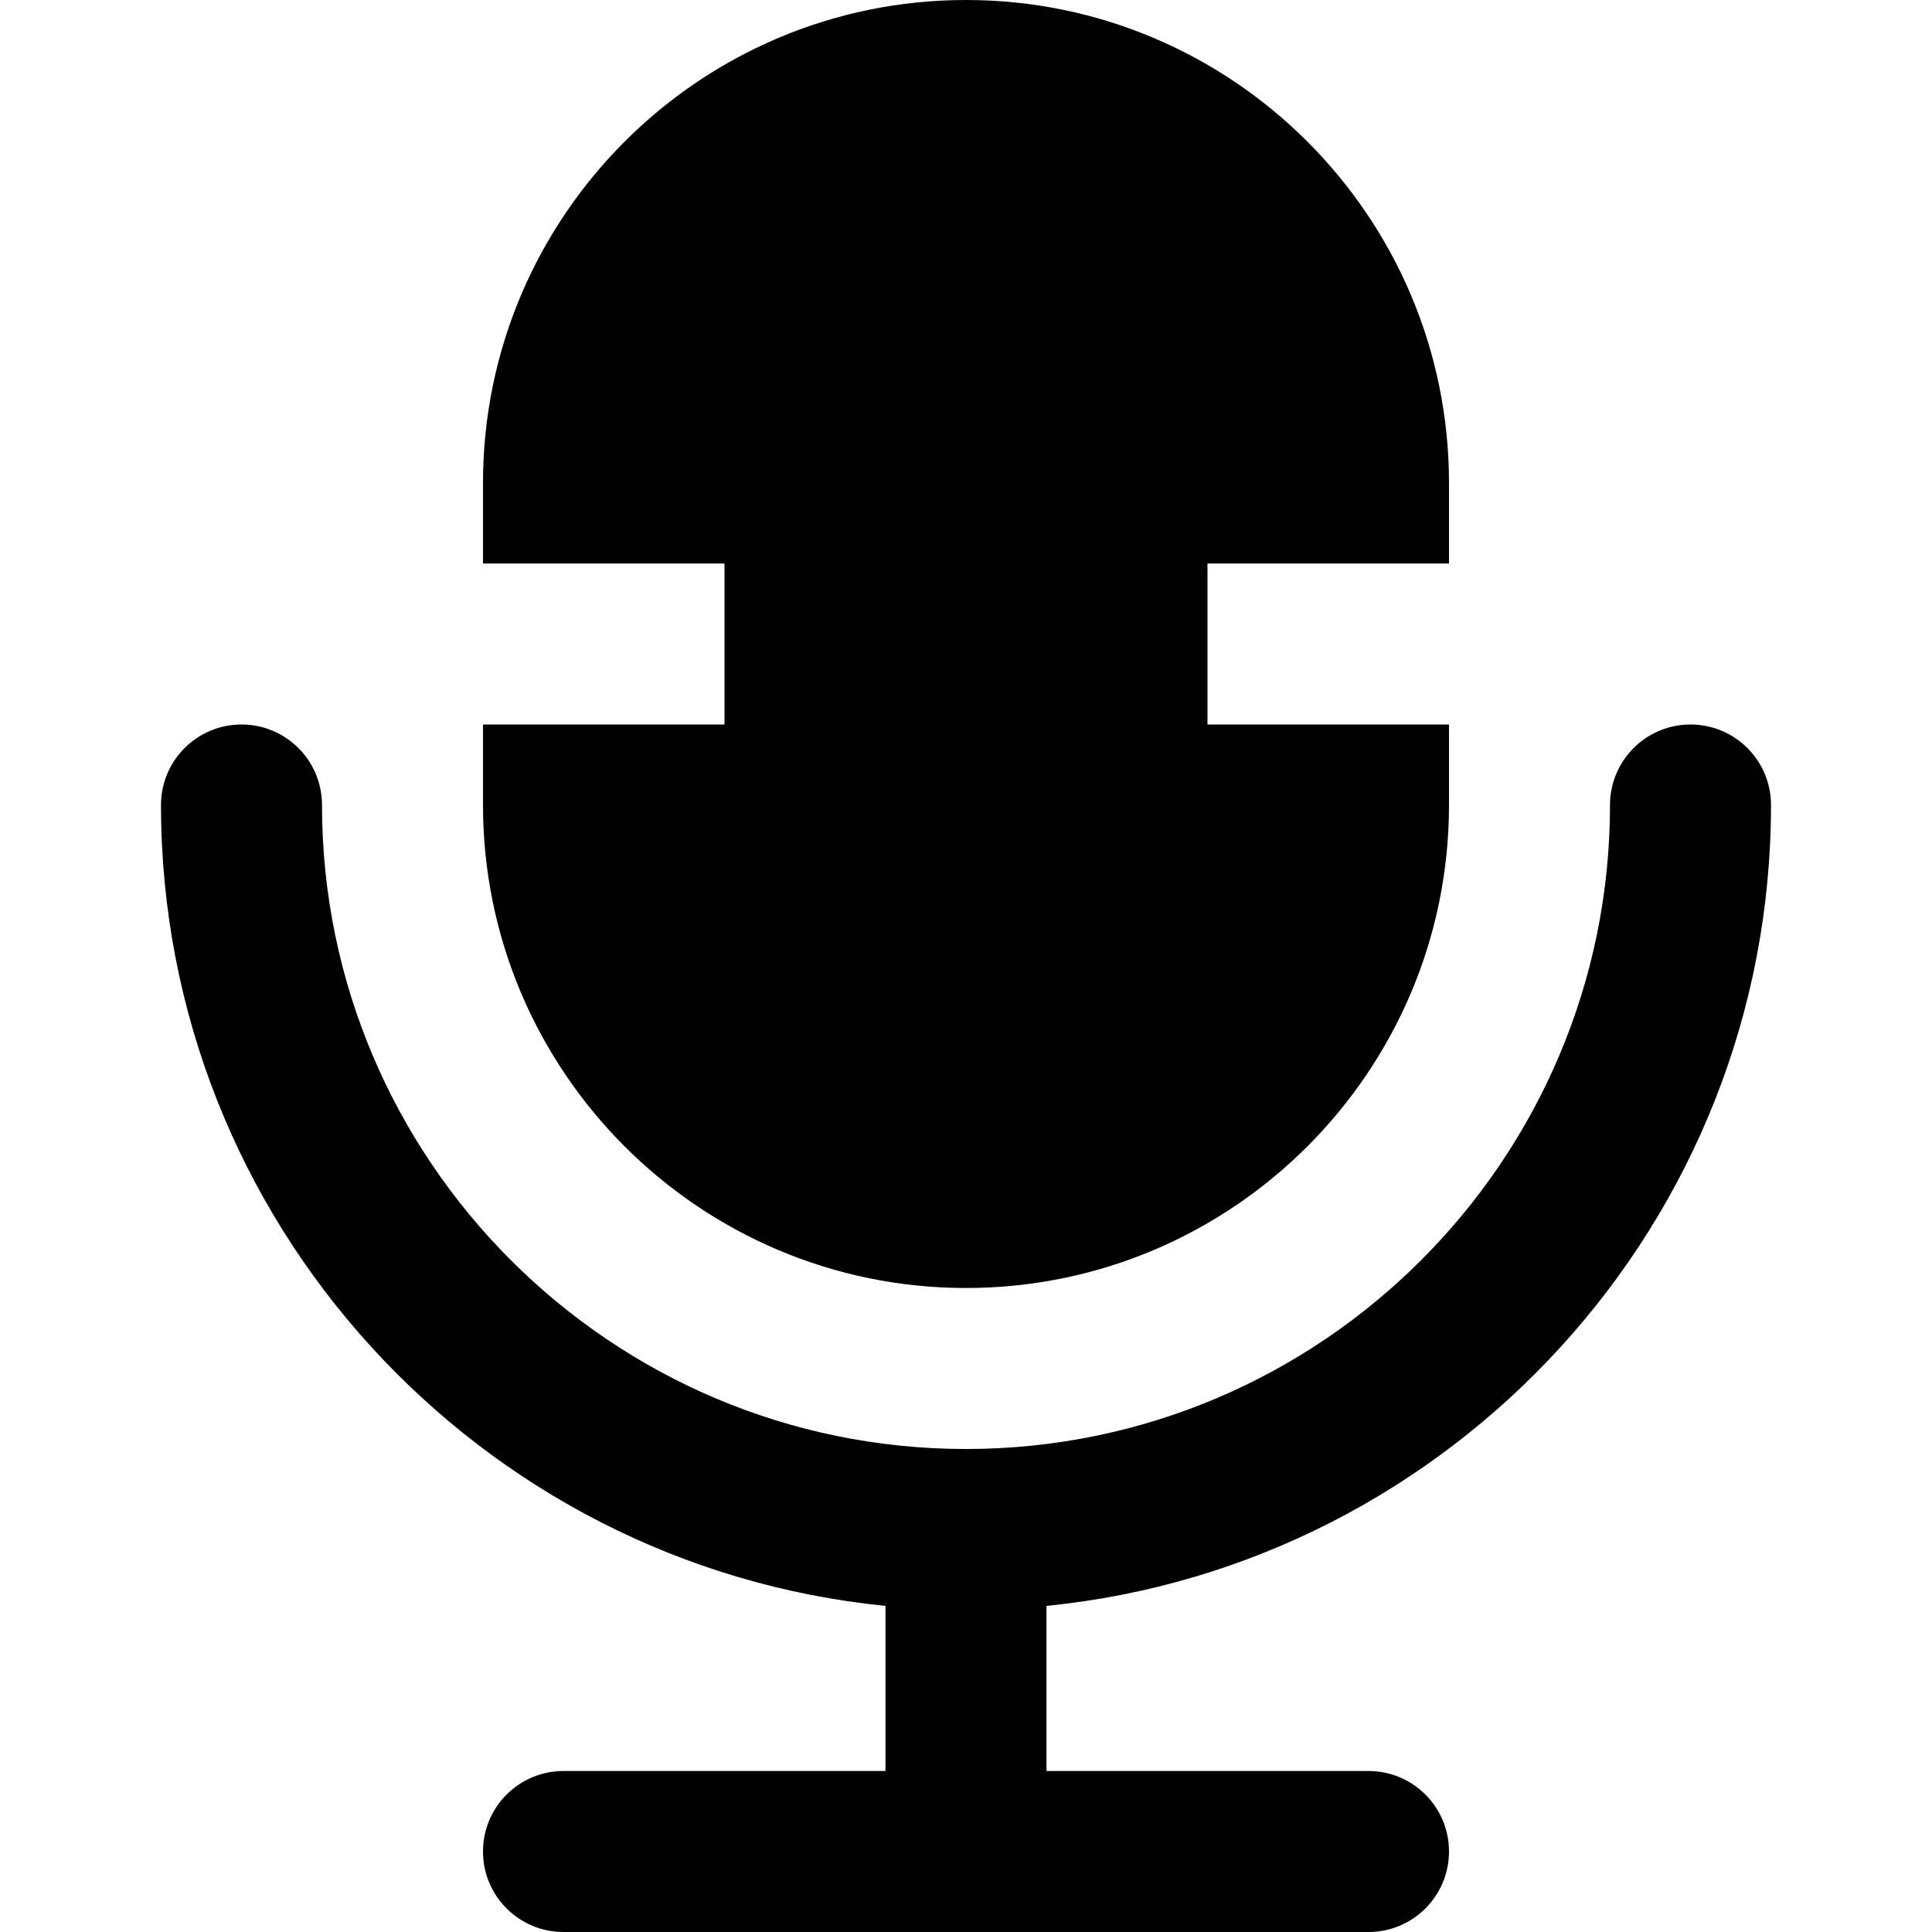 <svg id="nc_icon" version="1.1" xmlns="http://www.w3.org/2000/svg" xmlns:xlink="http://www.w3.org/1999/xlink" x="0px" y="0px" viewBox="0 0 24 24" xml:space="preserve" ><g class="nc-icon-wrapper" fill="currentColor"><path data-color="color-2" fill="currentColor" d="M22,10c0-0.553-0.448-1-1-1s-1,0.447-1,1c0,4.411-3.589,8-8,8s-8-3.589-8-8 c0-0.553-0.448-1-1-1s-1,0.447-1,1c0,5.176,3.954,9.446,9,9.949V22H7c-0.552,0-1,0.447-1,1s0.448,1,1,1h10c0.552,0,1-0.447,1-1 s-0.448-1-1-1h-4v-2.051C18.046,19.446,22,15.176,22,10z"></path> <path fill="currentColor" d="M15,9V7h3V6c0-3.309-2.691-6-6-6S6,2.691,6,6v1h3v2H6v1c0,3.309,2.691,6,6,6s6-2.691,6-6V9H15z"></path></g></svg>
